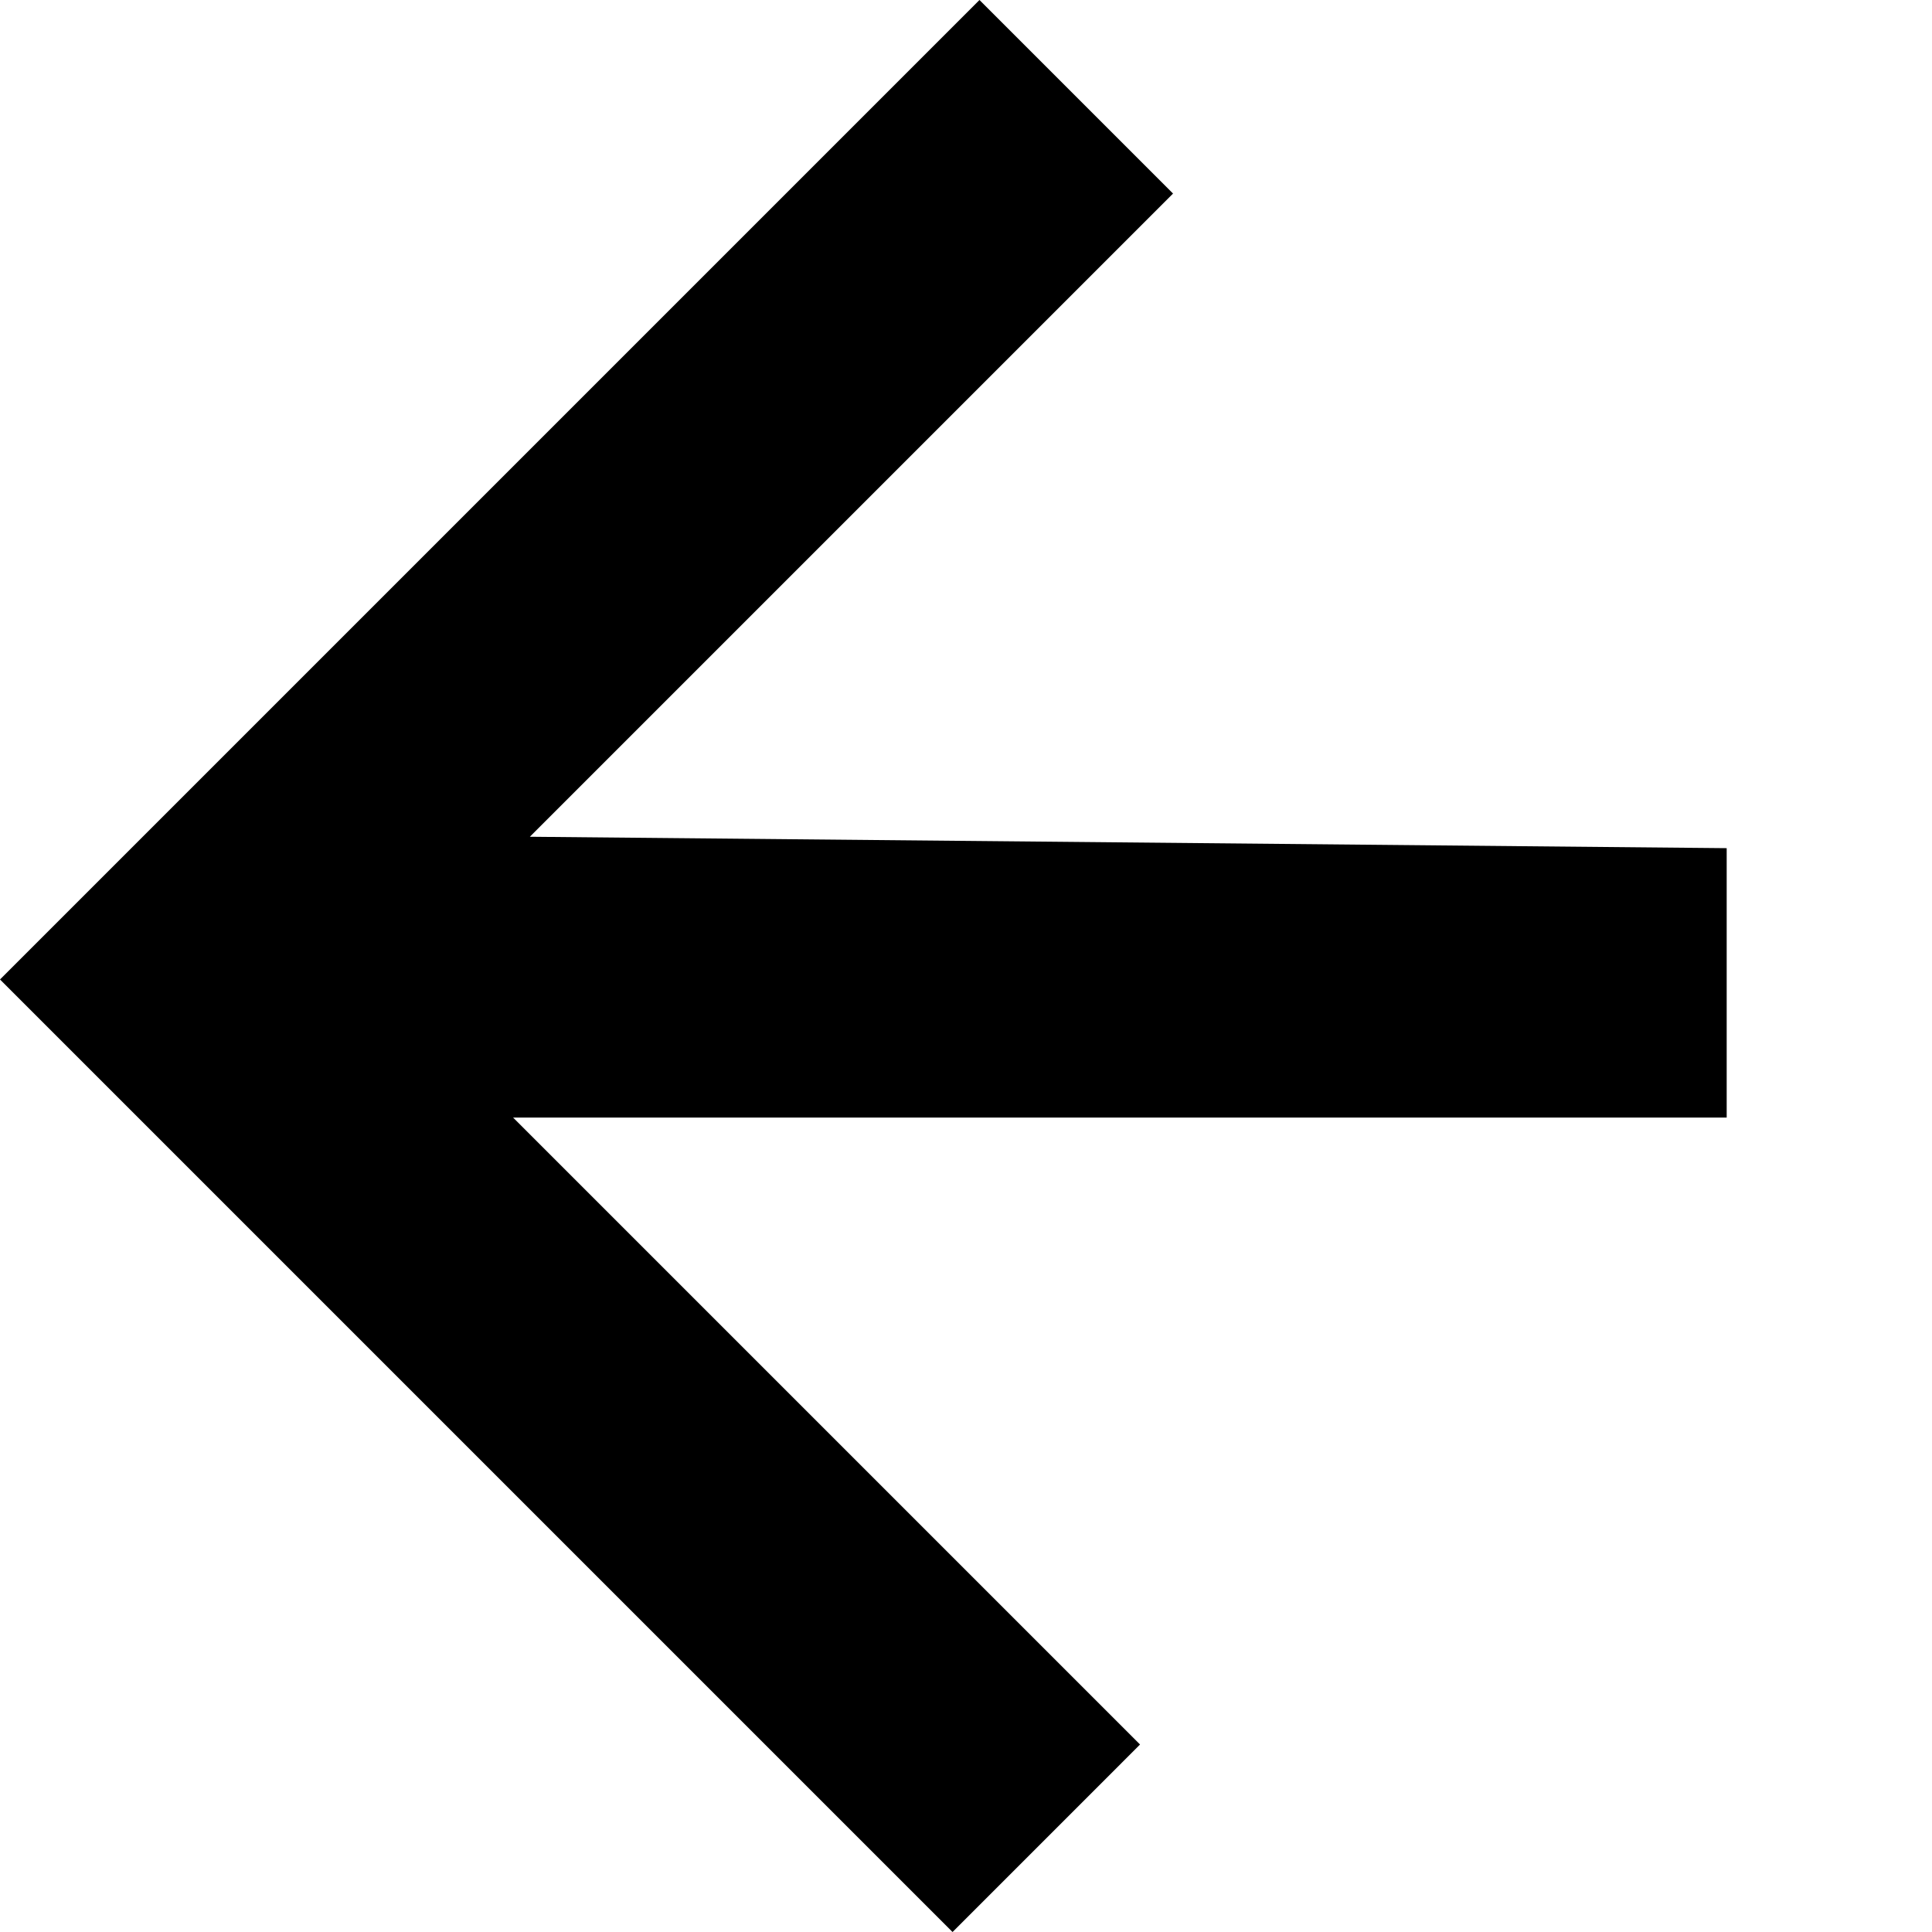 <svg xmlns="http://www.w3.org/2000/svg" width="11.257" height="11.257" viewBox="0 0 11.257 11.257">
  <path id="Path_9" data-name="Path 9" d="M7.655,6.573l-1.11,1.11-5-5V7.849H0V0H8.071V1.595h-5.3Z" transform="translate(0 5.707) rotate(-45)"/>
</svg>
